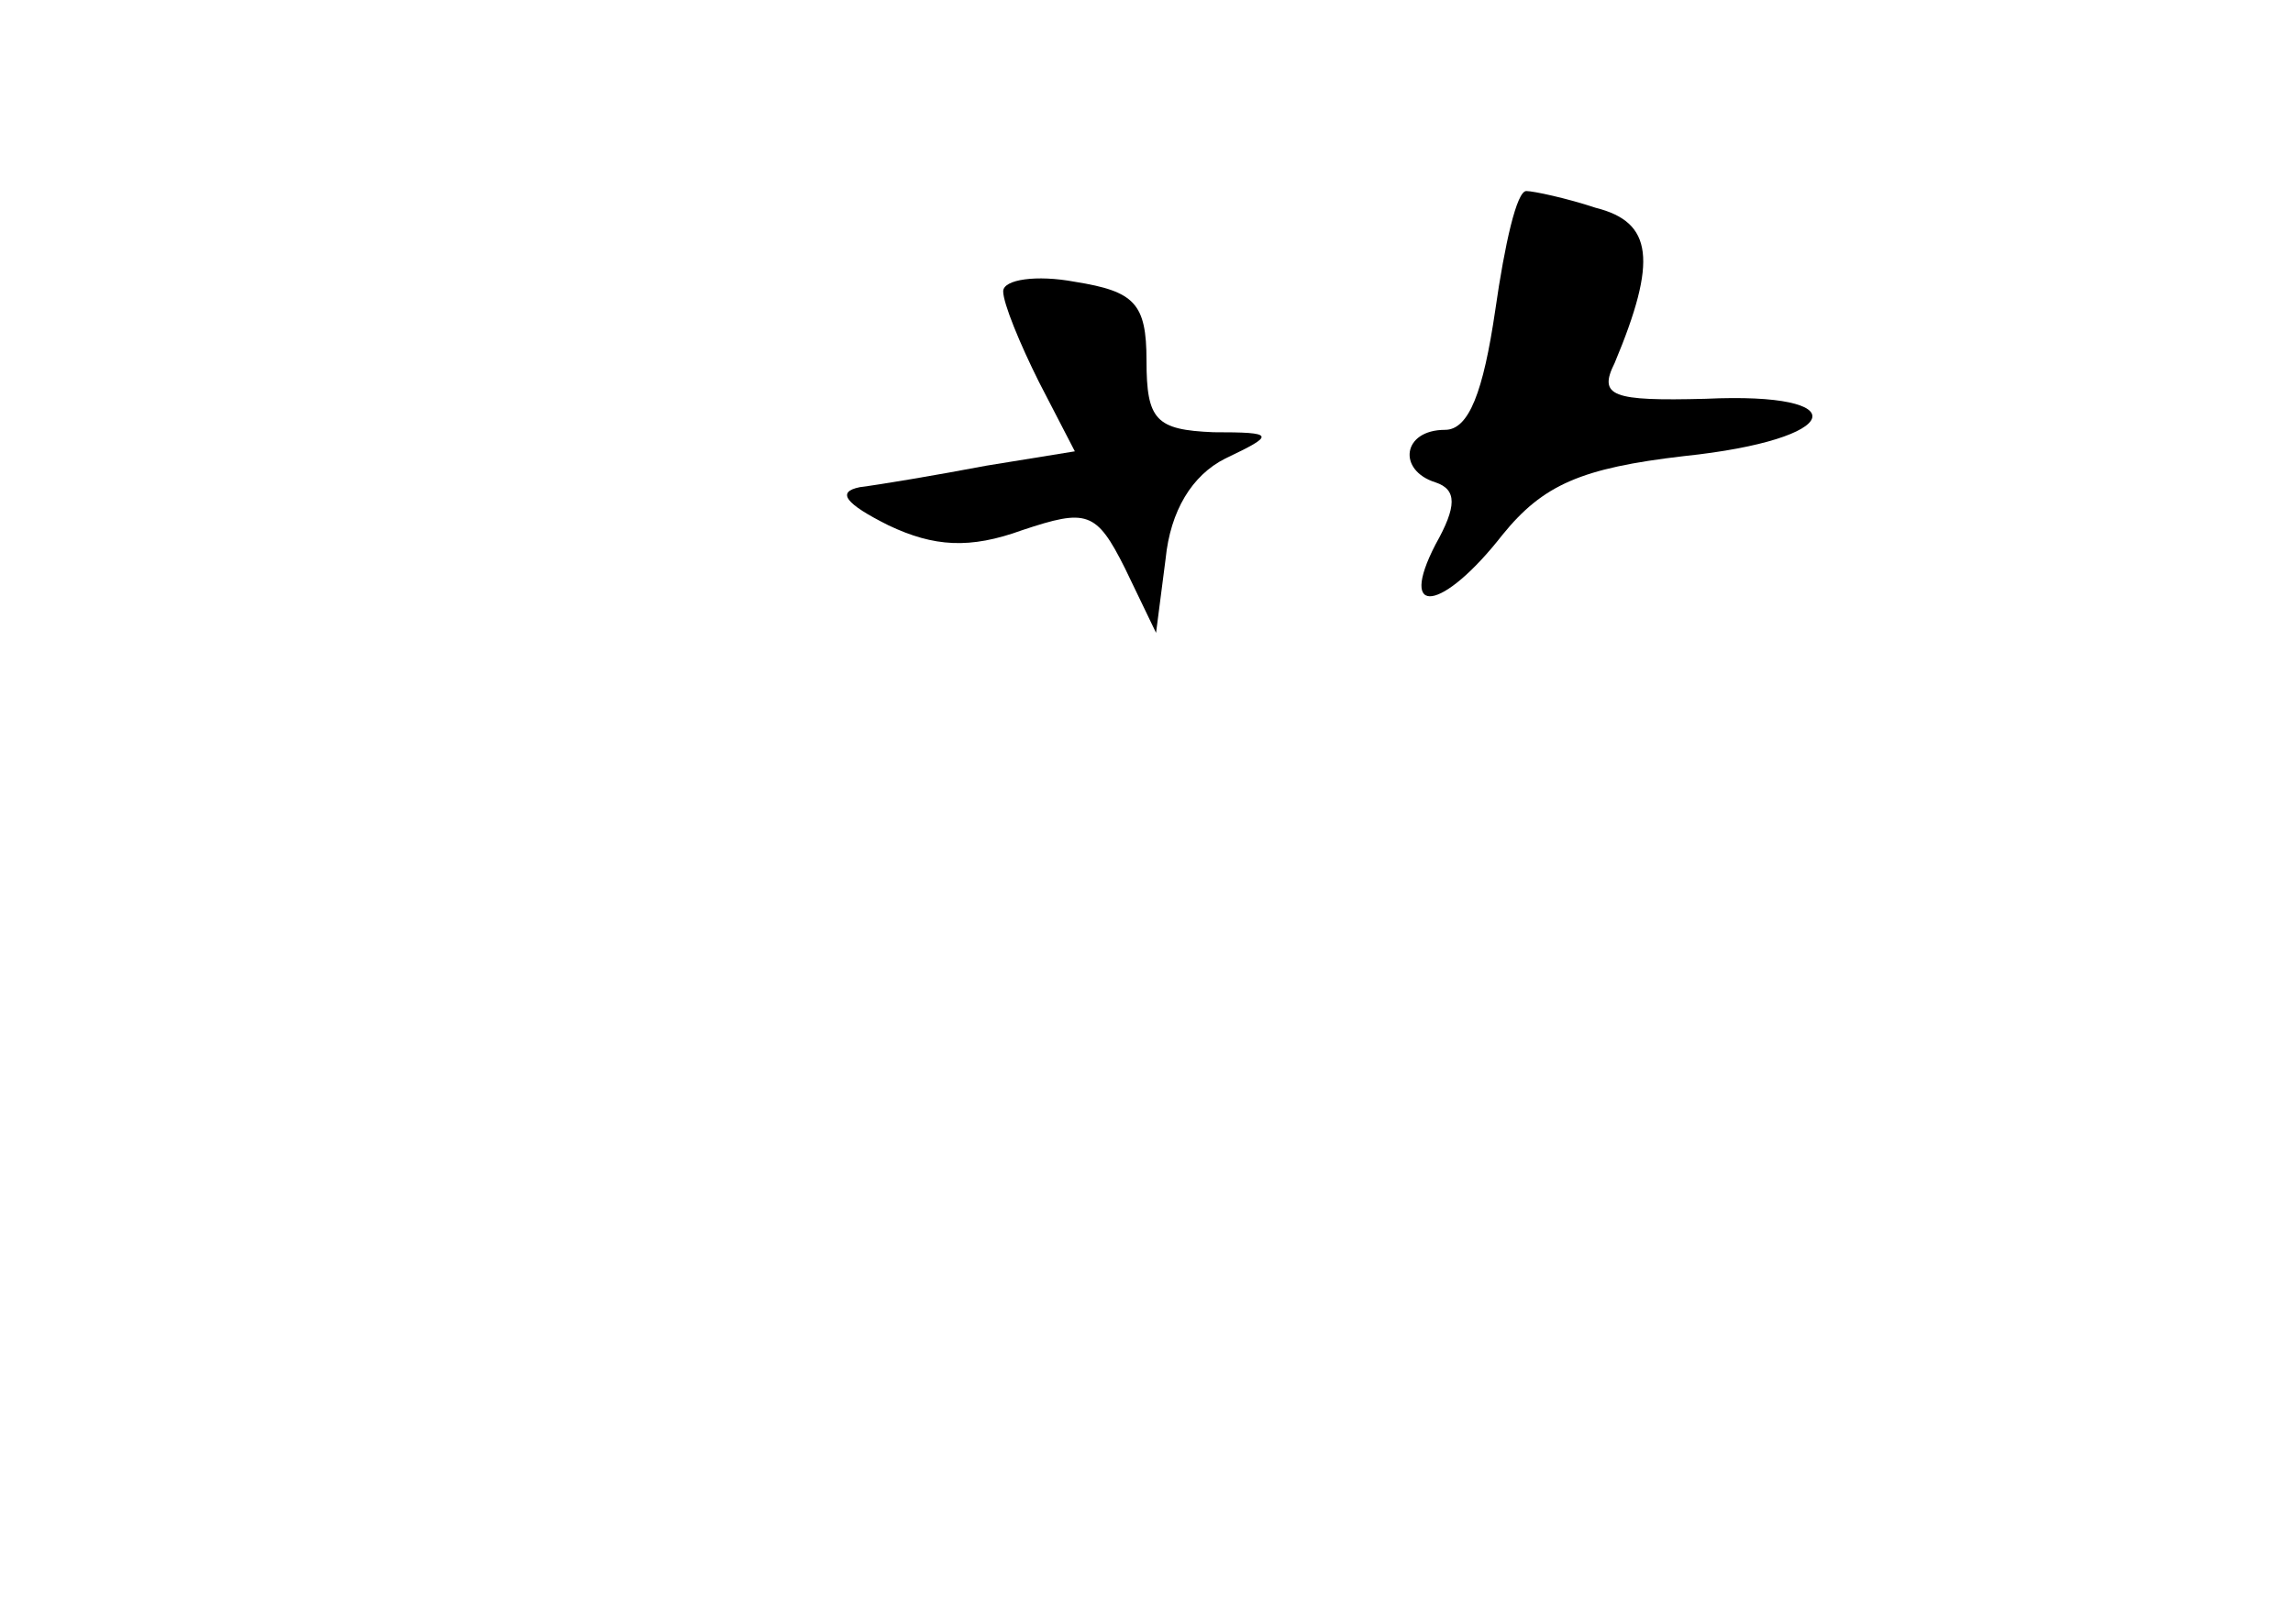 <?xml version="1.0" standalone="no"?>
<!DOCTYPE svg PUBLIC "-//W3C//DTD SVG 20010904//EN"
 "http://www.w3.org/TR/2001/REC-SVG-20010904/DTD/svg10.dtd">
<svg version="1.0" xmlns="http://www.w3.org/2000/svg"
 width="96pt" height="68pt" viewBox="0 0 96 68"
 preserveAspectRatio="xMidYMid meet">
<g transform="translate(0,68) scale(0.1,-0.1)"
fill="#000000" stroke="none">
<path d="M626 550 c-5 -34 -11 -50 -21 -50 -18 0 -20 -17 -4 -22 9 -3 9 -10 0
-26 -16 -31 3 -28 28 4 17 21 33 28 76 33 67 7 73 27 9 24 -39 -1 -45 1 -38
15 18 43 16 59 -8 65 -12 4 -26 7 -29 7 -4 0 -9 -22 -13 -50z"/>
<path d="M420 558 c0 -5 7 -22 15 -38 l15 -29 -37 -6 c-21 -4 -45 -8 -53 -9
-10 -2 -6 -7 12 -16 19 -9 34 -10 56 -2 27 9 31 8 43 -16 l13 -27 4 31 c2 20
11 35 25 42 21 10 21 11 -5 11 -24 1 -28 5 -28 30 0 24 -5 29 -30 33 -16 3
-30 1 -30 -4z"/>
</g>
</svg>
